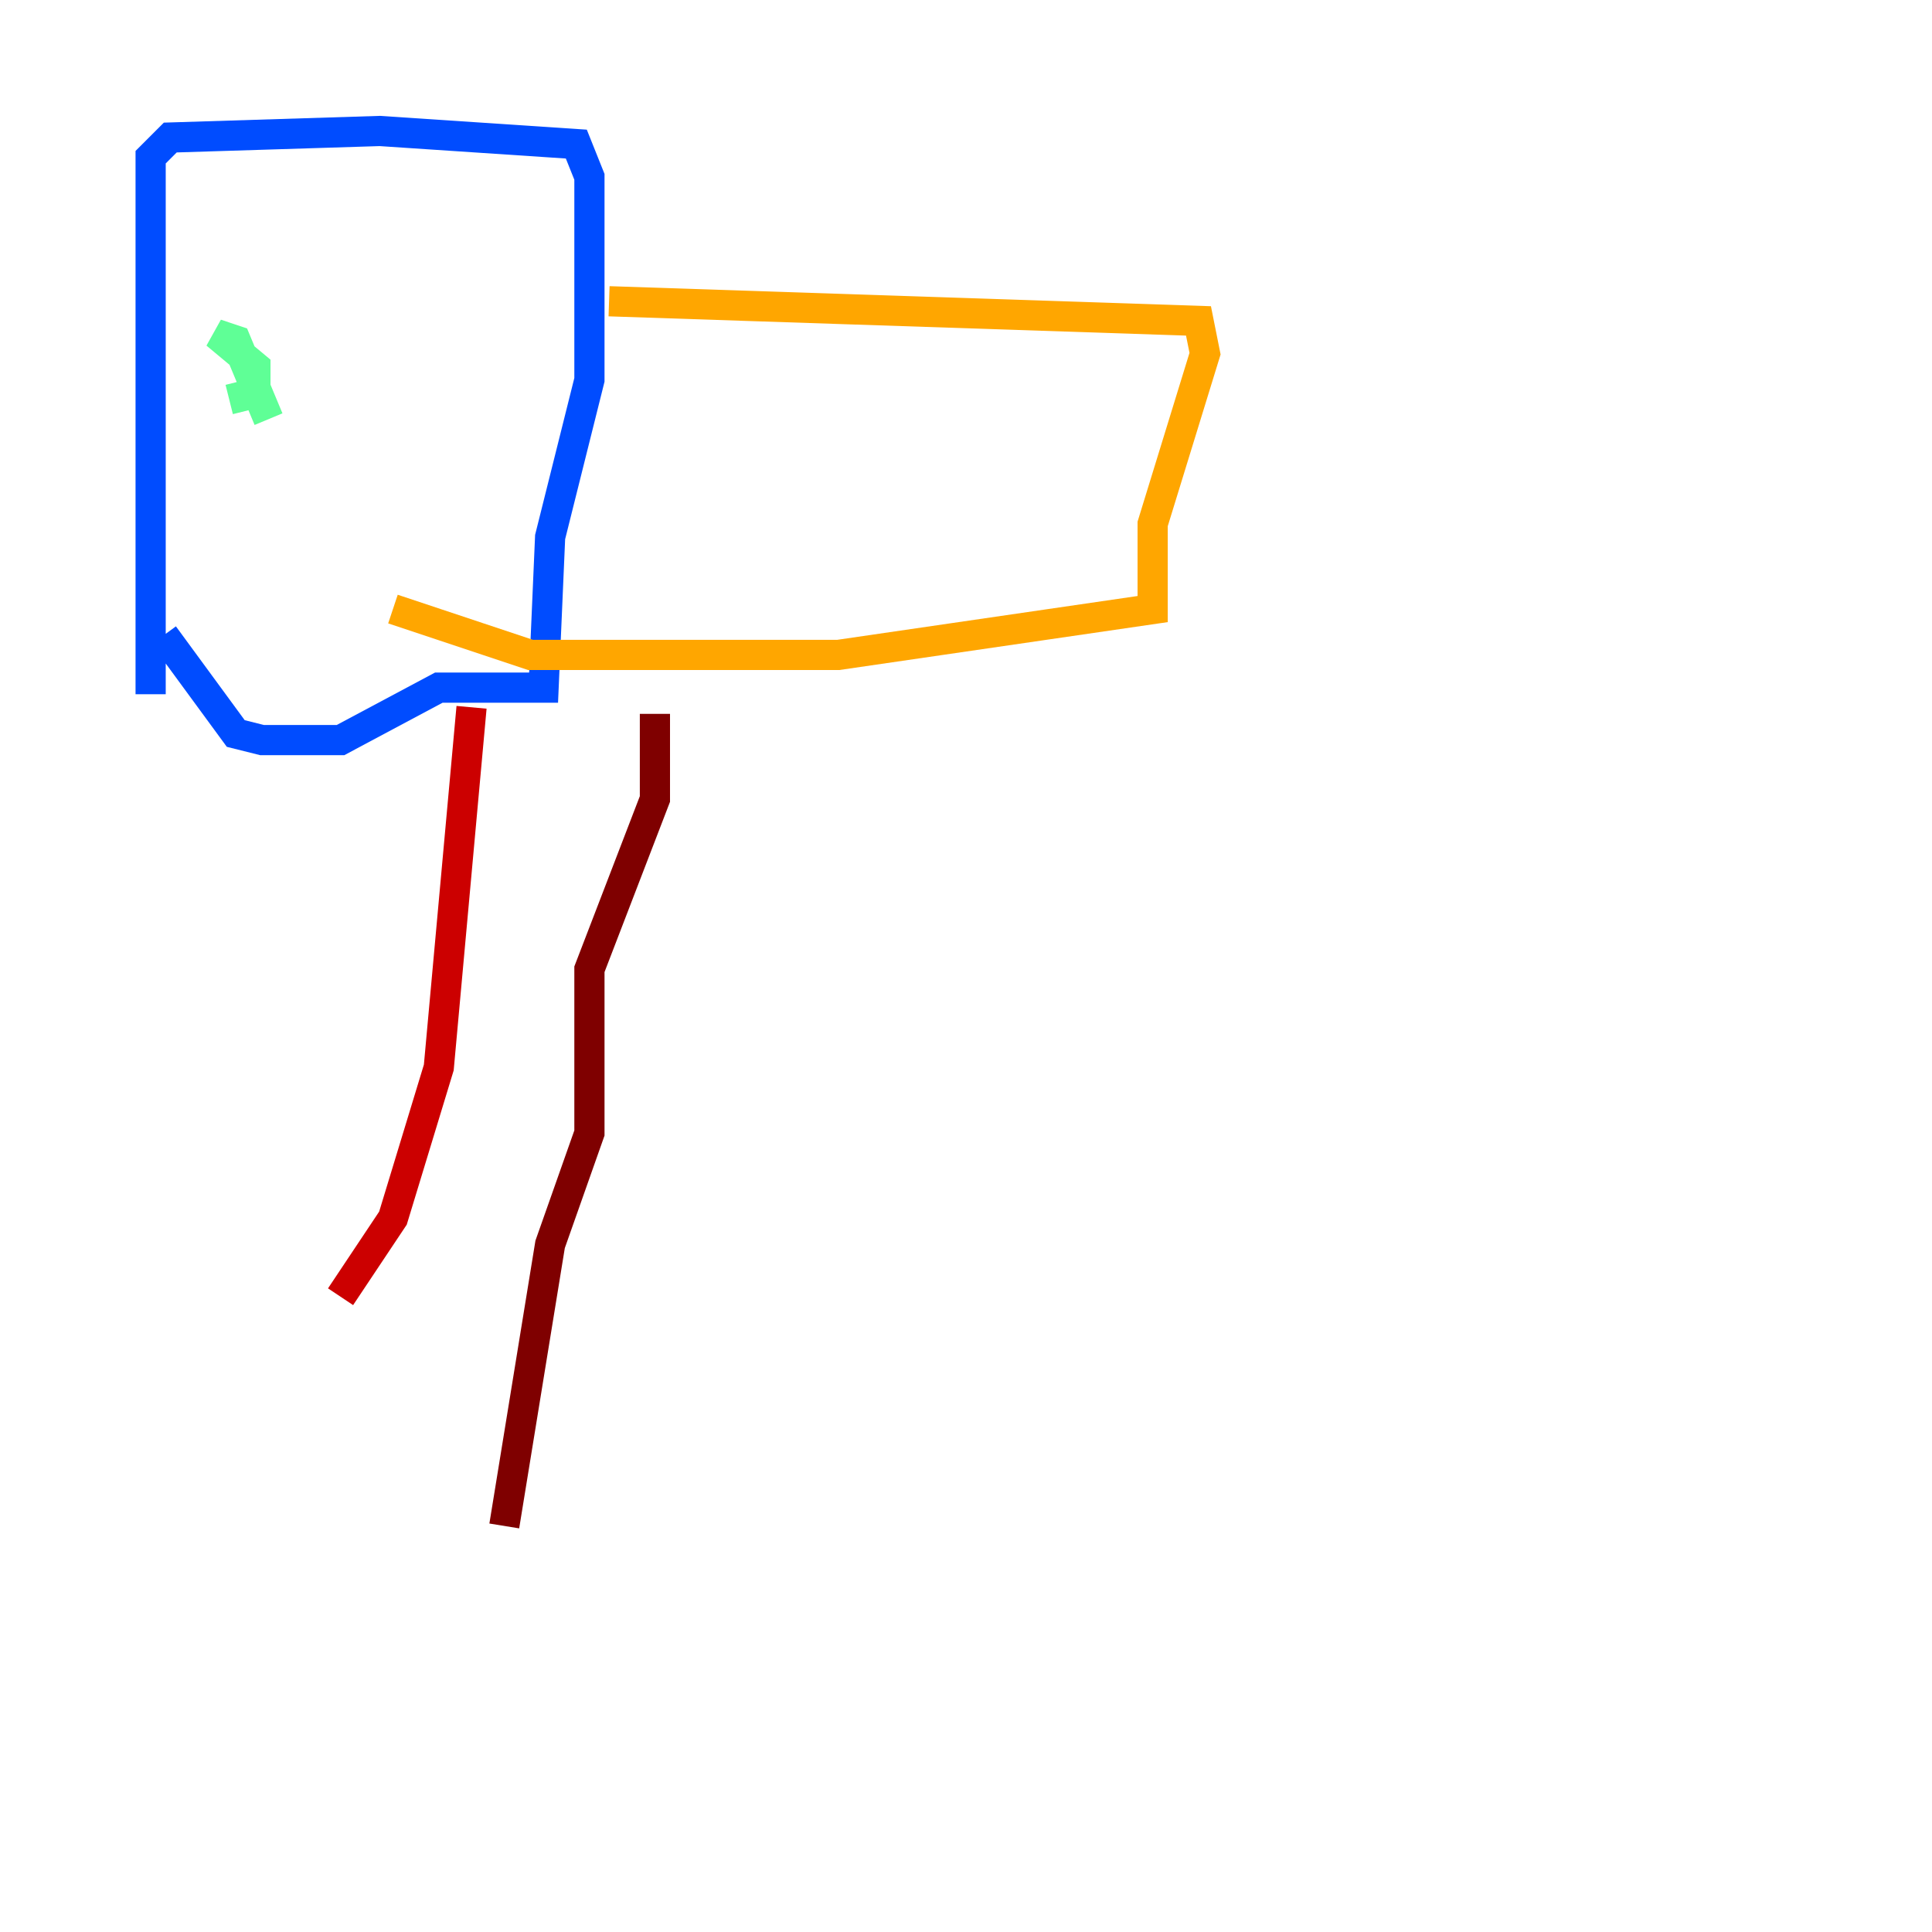 <?xml version="1.0" encoding="utf-8" ?>
<svg baseProfile="tiny" height="128" version="1.2" viewBox="0,0,128,128" width="128" xmlns="http://www.w3.org/2000/svg" xmlns:ev="http://www.w3.org/2001/xml-events" xmlns:xlink="http://www.w3.org/1999/xlink"><defs /><polyline fill="none" points="8.678,64.217 8.678,64.217" stroke="#00007f" stroke-width="2" /><polyline fill="none" points="9.98,45.993 9.98,45.993" stroke="#0000cc" stroke-width="2" /><polyline fill="none" points="9.98,45.993 9.98,45.993" stroke="#0008ff" stroke-width="2" /><polyline fill="none" points="9.98,45.993 9.98,10.414 11.281,9.112 25.166,8.678 38.183,9.546 39.051,11.715 39.051,25.166 36.447,35.58 36.014,45.559 29.071,45.559 22.563,49.031 17.356,49.031 15.62,48.597 10.848,42.088" stroke="#004cff" stroke-width="2" /><polyline fill="none" points="15.186,26.468 15.186,26.468" stroke="#0090ff" stroke-width="2" /><polyline fill="none" points="15.186,26.468 15.186,26.468" stroke="#00d4ff" stroke-width="2" /><polyline fill="none" points="15.186,26.468 15.186,26.468" stroke="#29ffcd" stroke-width="2" /><polyline fill="none" points="15.186,26.468 16.922,26.034 16.922,24.298 14.319,22.129 15.62,22.563 17.79,27.77" stroke="#5fff96" stroke-width="2" /><polyline fill="none" points="41.22,23.864 41.22,23.864" stroke="#96ff5f" stroke-width="2" /><polyline fill="none" points="119.322,22.563 119.322,22.563" stroke="#cdff29" stroke-width="2" /><polyline fill="none" points="42.956,19.525 42.956,19.525" stroke="#ffe500" stroke-width="2" /><polyline fill="none" points="40.352,19.959 79.403,21.261 79.837,23.43 76.366,34.712 76.366,40.352 55.539,43.39 35.146,43.39 26.034,40.352" stroke="#ffa600" stroke-width="2" /><polyline fill="none" points="31.675,49.031 31.675,49.031" stroke="#ff6700" stroke-width="2" /><polyline fill="none" points="22.563,64.651 22.563,64.651" stroke="#ff2800" stroke-width="2" /><polyline fill="none" points="31.241,46.861 29.071,70.725 26.034,80.705 22.563,85.912" stroke="#cc0000" stroke-width="2" /><polyline fill="none" points="43.39,47.295 43.39,52.936 39.051,64.217 39.051,75.064 36.447,82.441 33.41,101.098" stroke="#7f0000" stroke-width="2" /></svg>